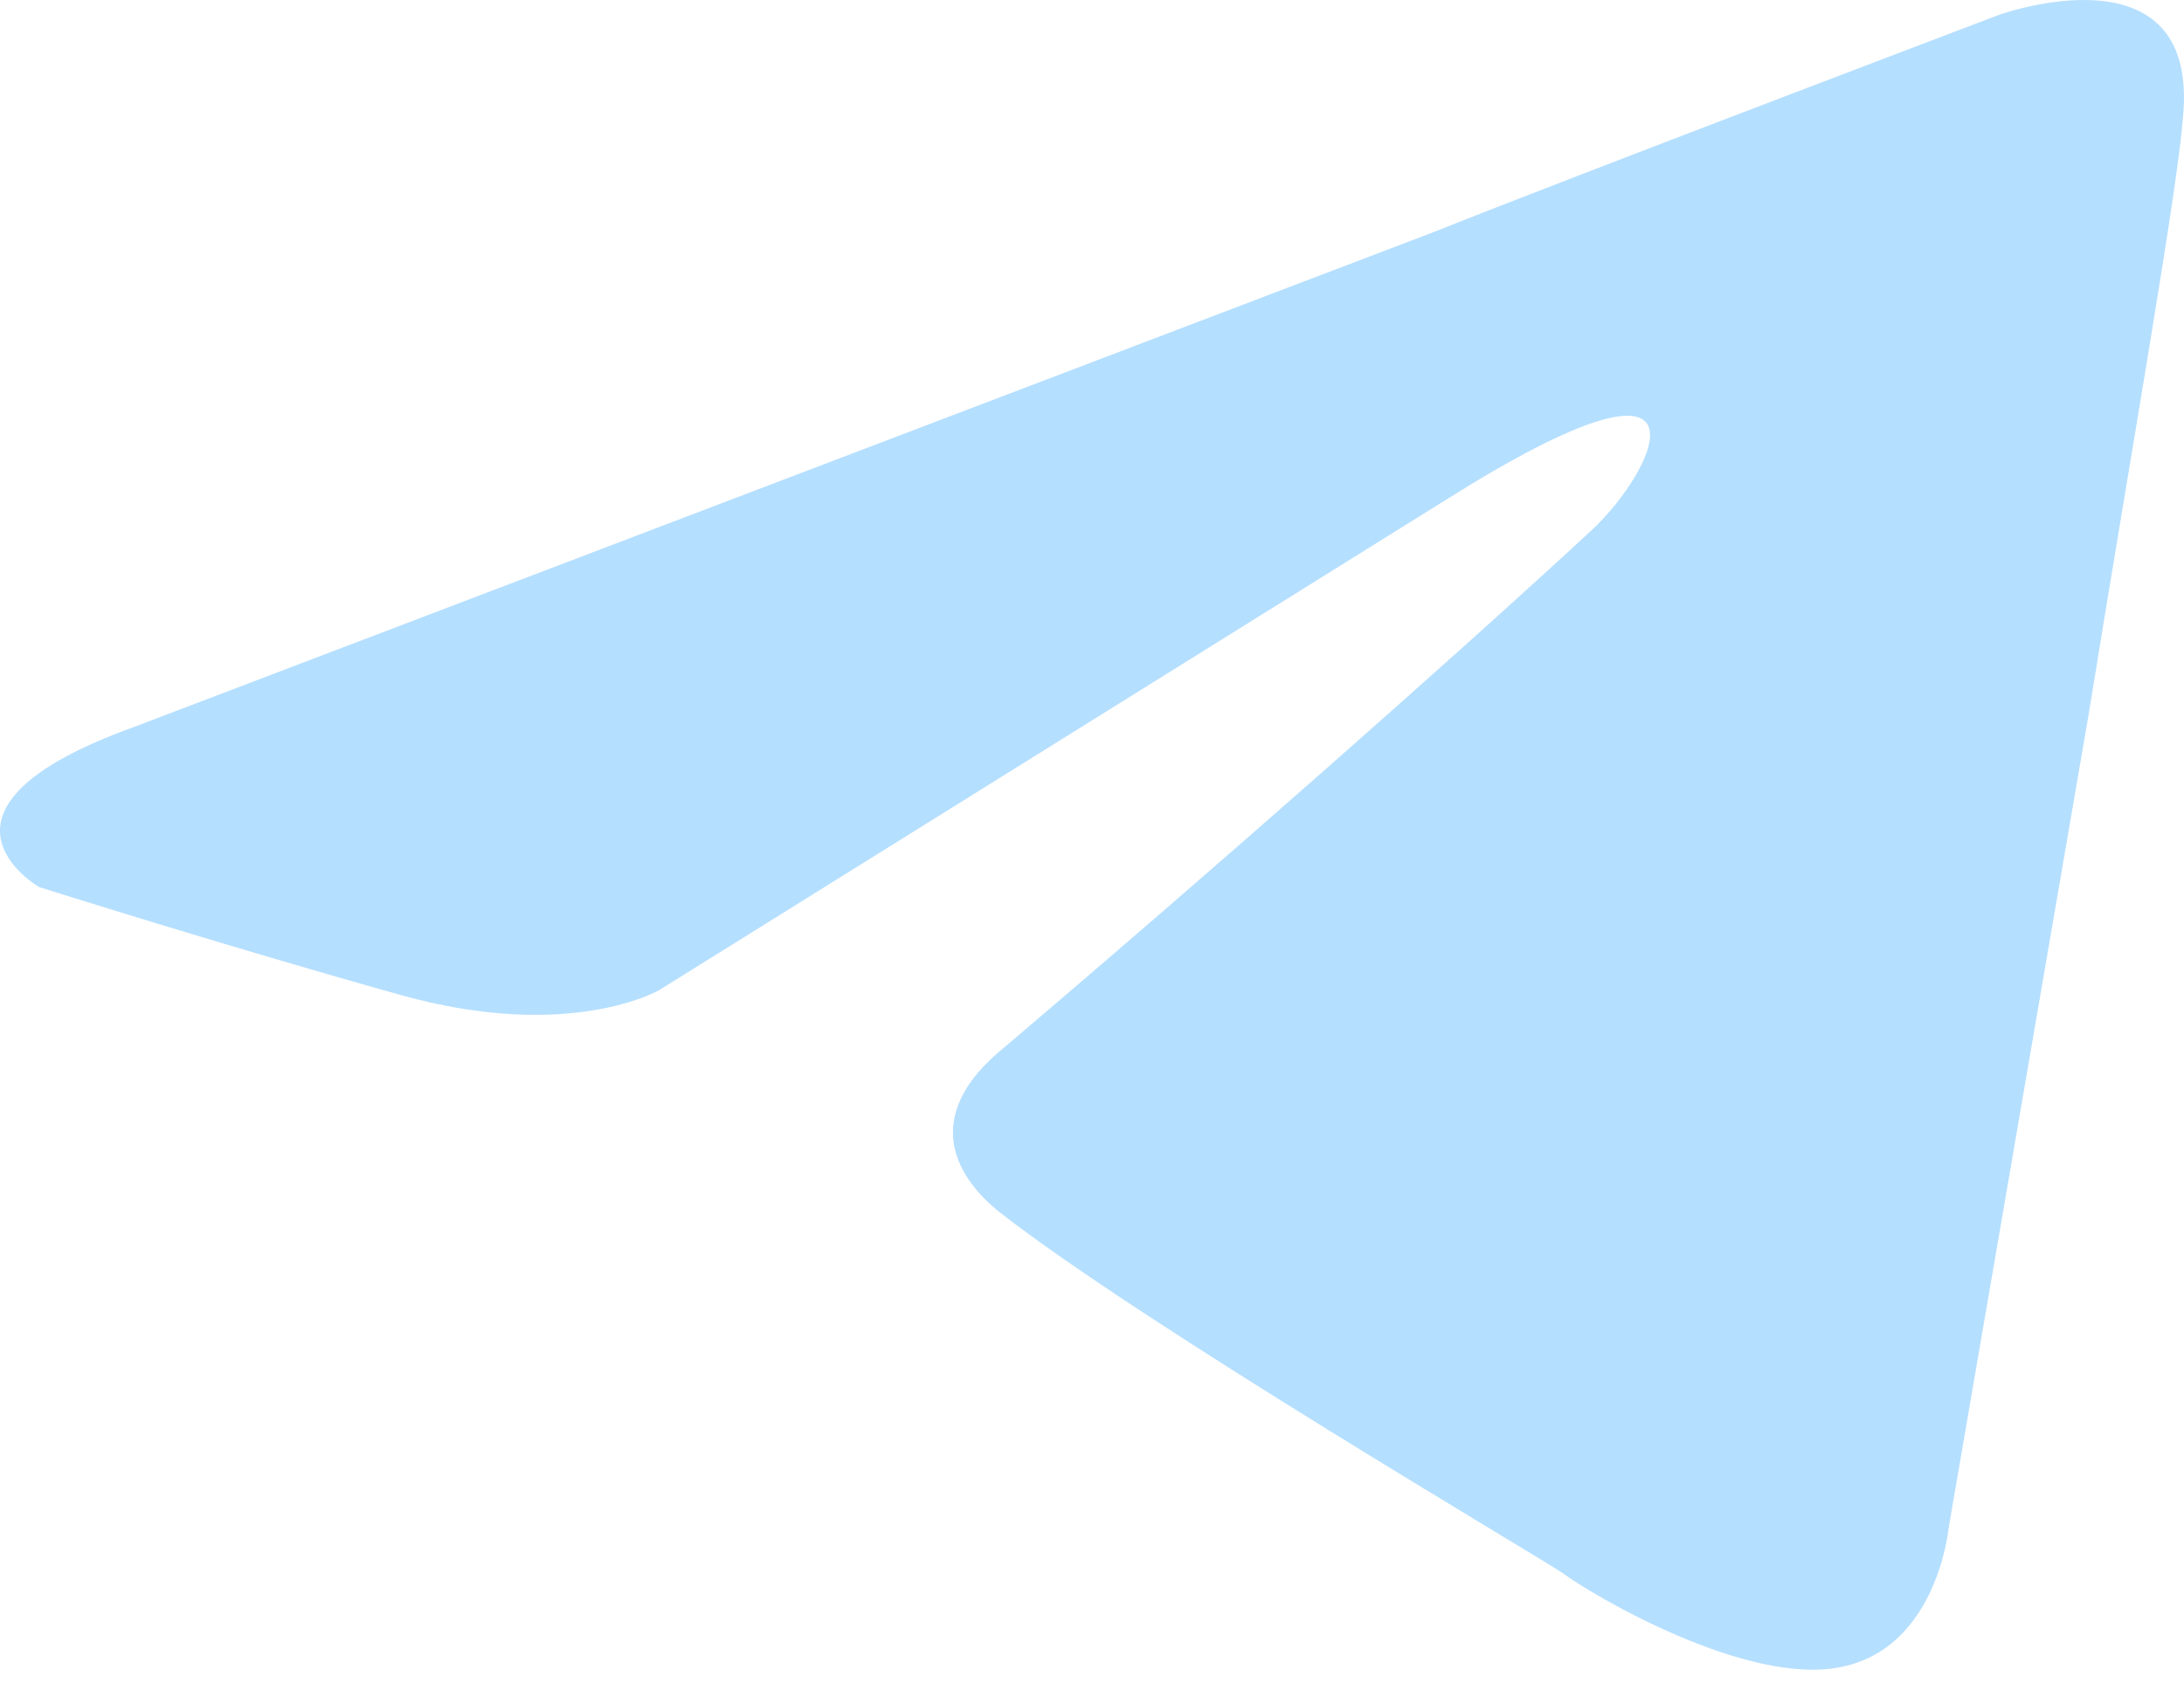 <svg width="48" height="37" viewBox="0 0 48 37" fill="none" xmlns="http://www.w3.org/2000/svg">
<path fill-rule="evenodd" clip-rule="evenodd" d="M47.977 2.583C47.858 4.175 46.87 9.74 45.897 15.749L42.829 33.58C42.829 33.58 42.589 36.197 40.494 36.64C38.413 37.097 34.971 35.048 34.357 34.591C33.863 34.245 25.152 29.136 21.963 26.644C21.11 25.966 20.122 24.595 22.083 23.017C26.499 19.265 31.782 14.614 34.971 11.665C36.437 10.308 37.919 7.124 31.782 10.986L14.48 21.771C14.48 21.771 12.519 22.906 8.837 21.882C5.155 20.857 0.859 19.501 0.859 19.501C0.859 19.501 -2.09 17.798 2.939 15.984L31.543 5.089C34.372 3.954 43.936 0.326 43.936 0.326C43.936 0.326 48.352 -1.266 47.977 2.583Z" fill="#B5DFFF"/>
</svg>
